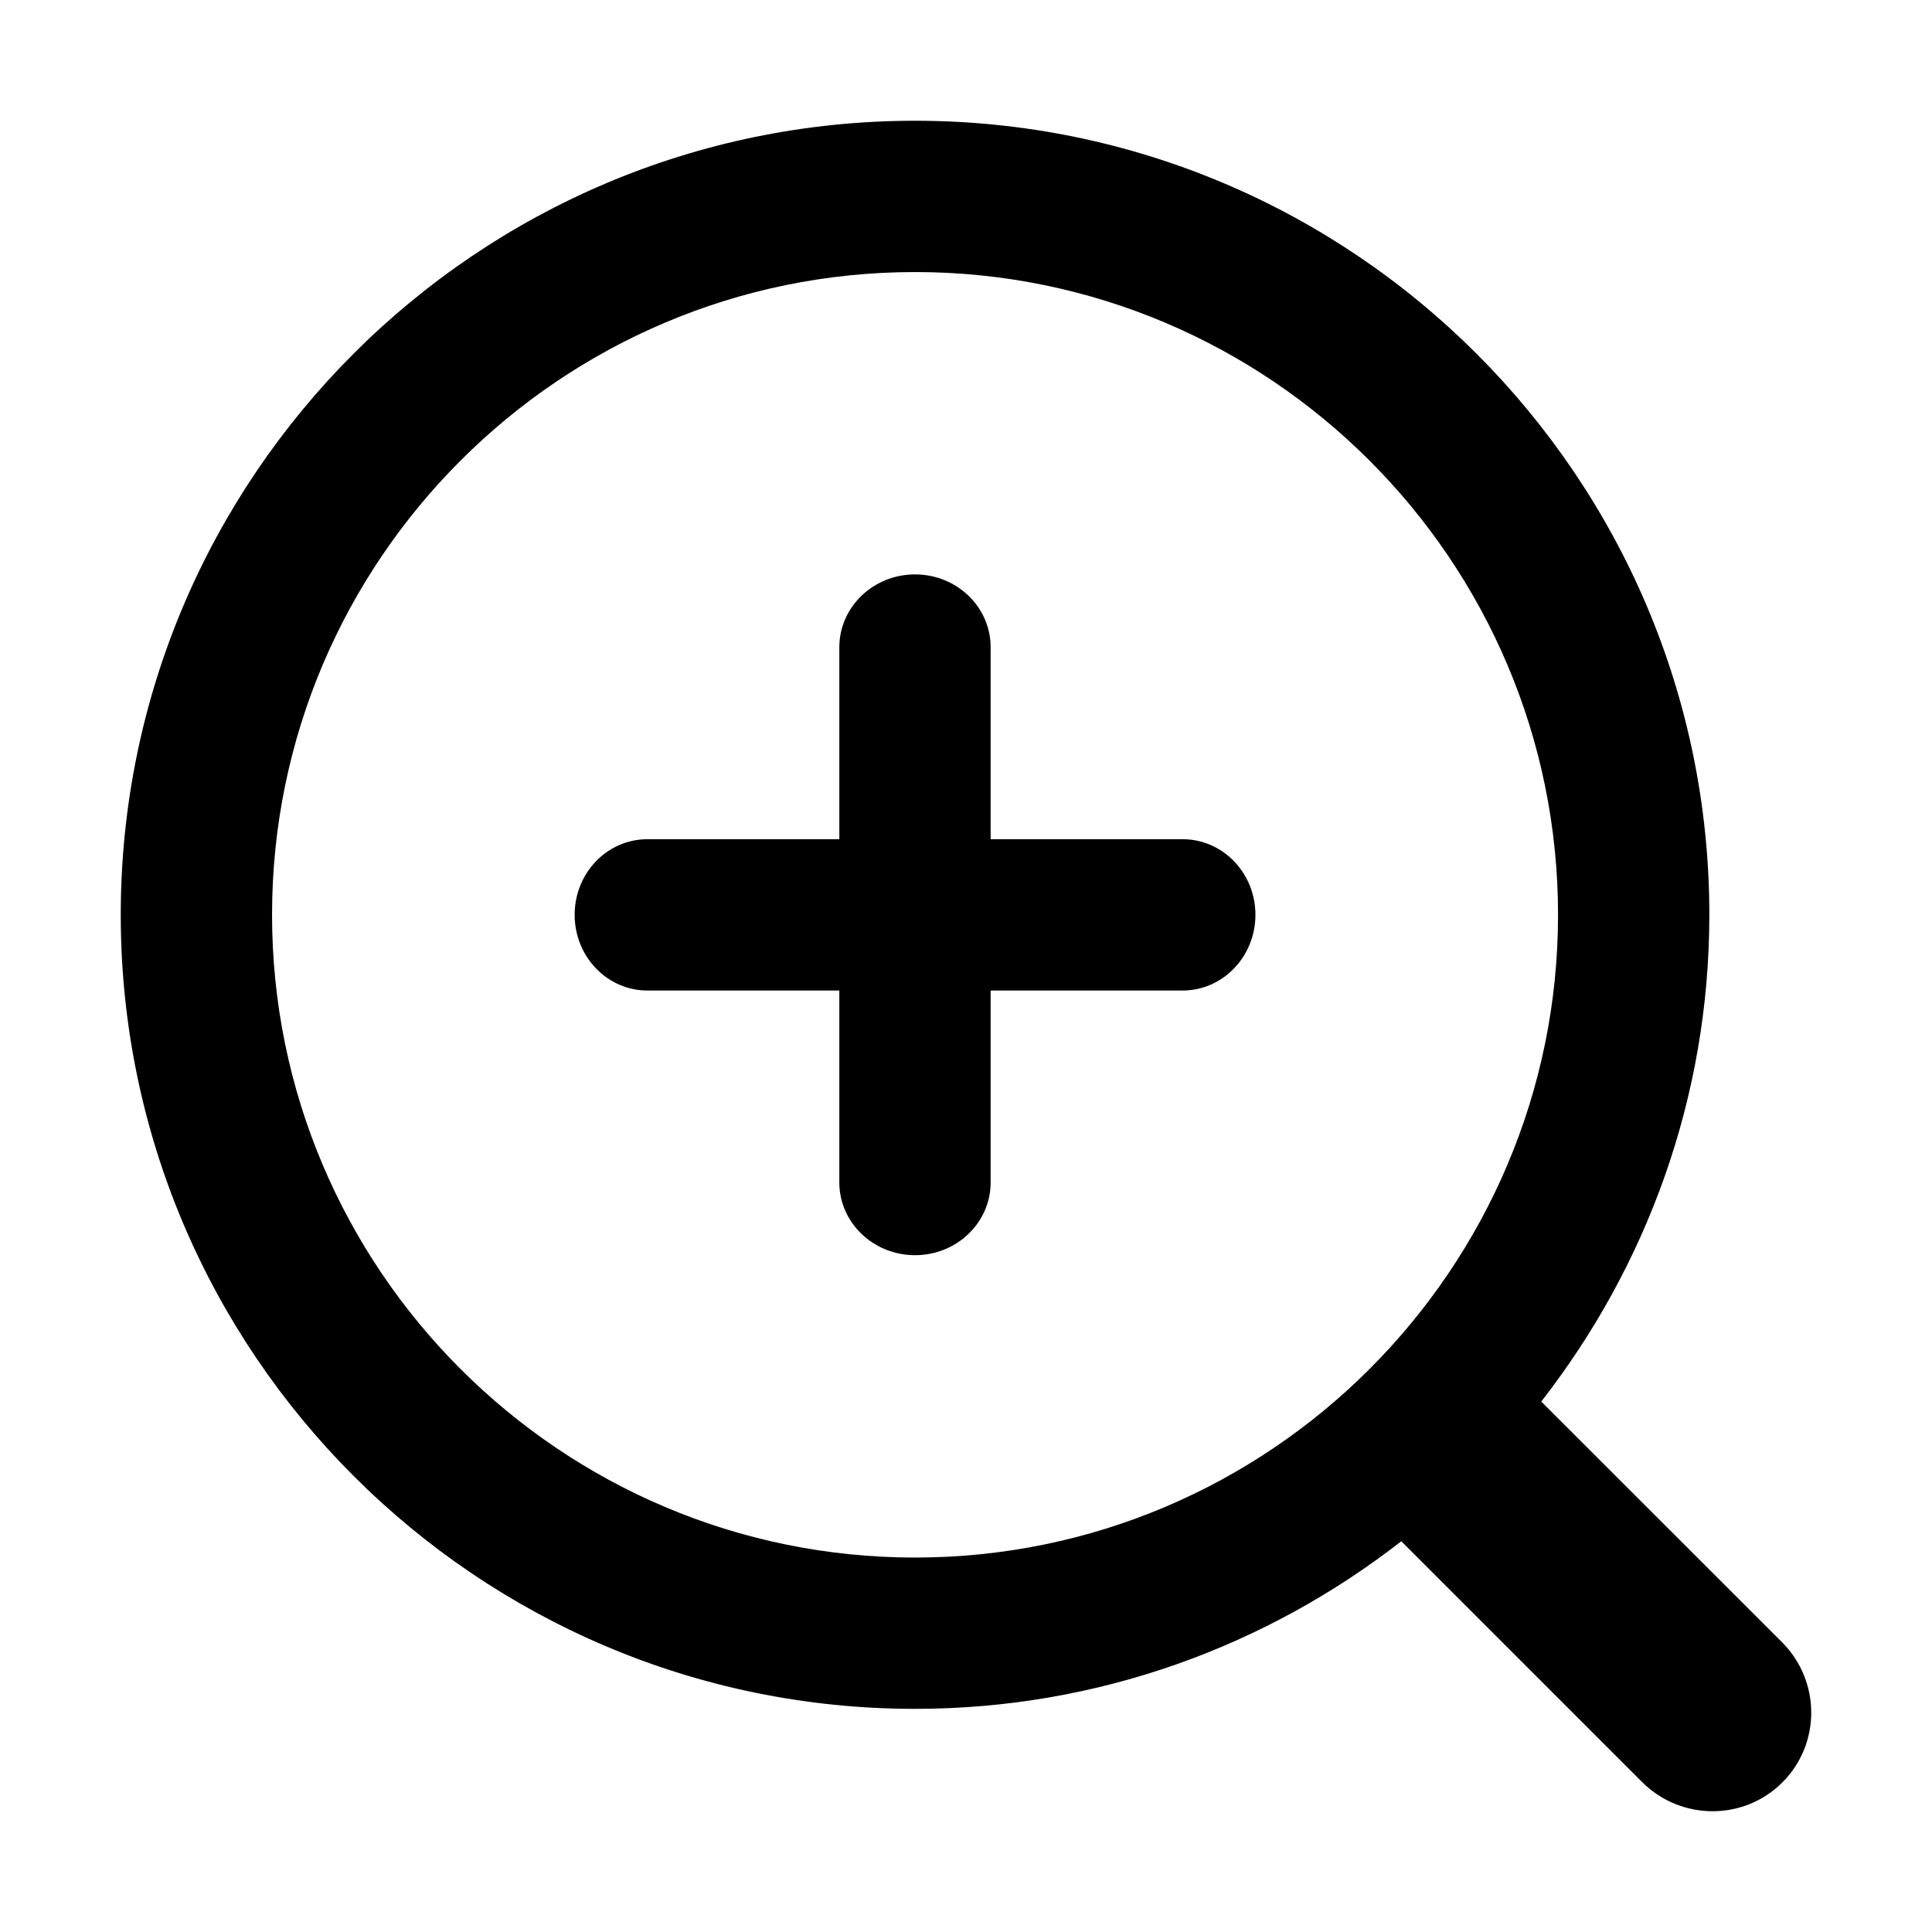 <svg width="16" height="16" viewBox="0 0 16 16" fill="none" xmlns="http://www.w3.org/2000/svg">
<path d="M14.758 13.6L12.764 11.607C13.633 10.492 14.156 9.095 14.156 7.576C14.156 3.95 11.205 1 7.578 1C3.951 1 1 3.95 1 7.576C1 11.202 3.951 14.152 7.578 14.152C9.096 14.152 10.491 13.631 11.605 12.764L13.599 14.758C13.921 15.079 14.441 15.081 14.761 14.761C15.081 14.441 15.079 13.922 14.758 13.6ZM2.253 7.576C2.253 4.641 4.642 2.253 7.578 2.253C10.514 2.253 12.903 4.641 12.903 7.576C12.903 10.511 10.514 12.899 7.578 12.899C4.642 12.899 2.253 10.511 2.253 7.576ZM9.794 6.95H5.361C5.028 6.95 4.759 7.23 4.759 7.576C4.759 7.922 5.028 8.203 5.361 8.203H9.794C10.127 8.203 10.397 7.922 10.397 7.576C10.397 7.23 10.127 6.95 9.794 6.95ZM8.204 9.793V5.36C8.204 5.027 7.924 4.757 7.578 4.757C7.232 4.757 6.951 5.027 6.951 5.36V9.793C6.951 10.125 7.232 10.395 7.578 10.395C7.924 10.395 8.204 10.125 8.204 9.793Z" fill="black"/>
</svg>
